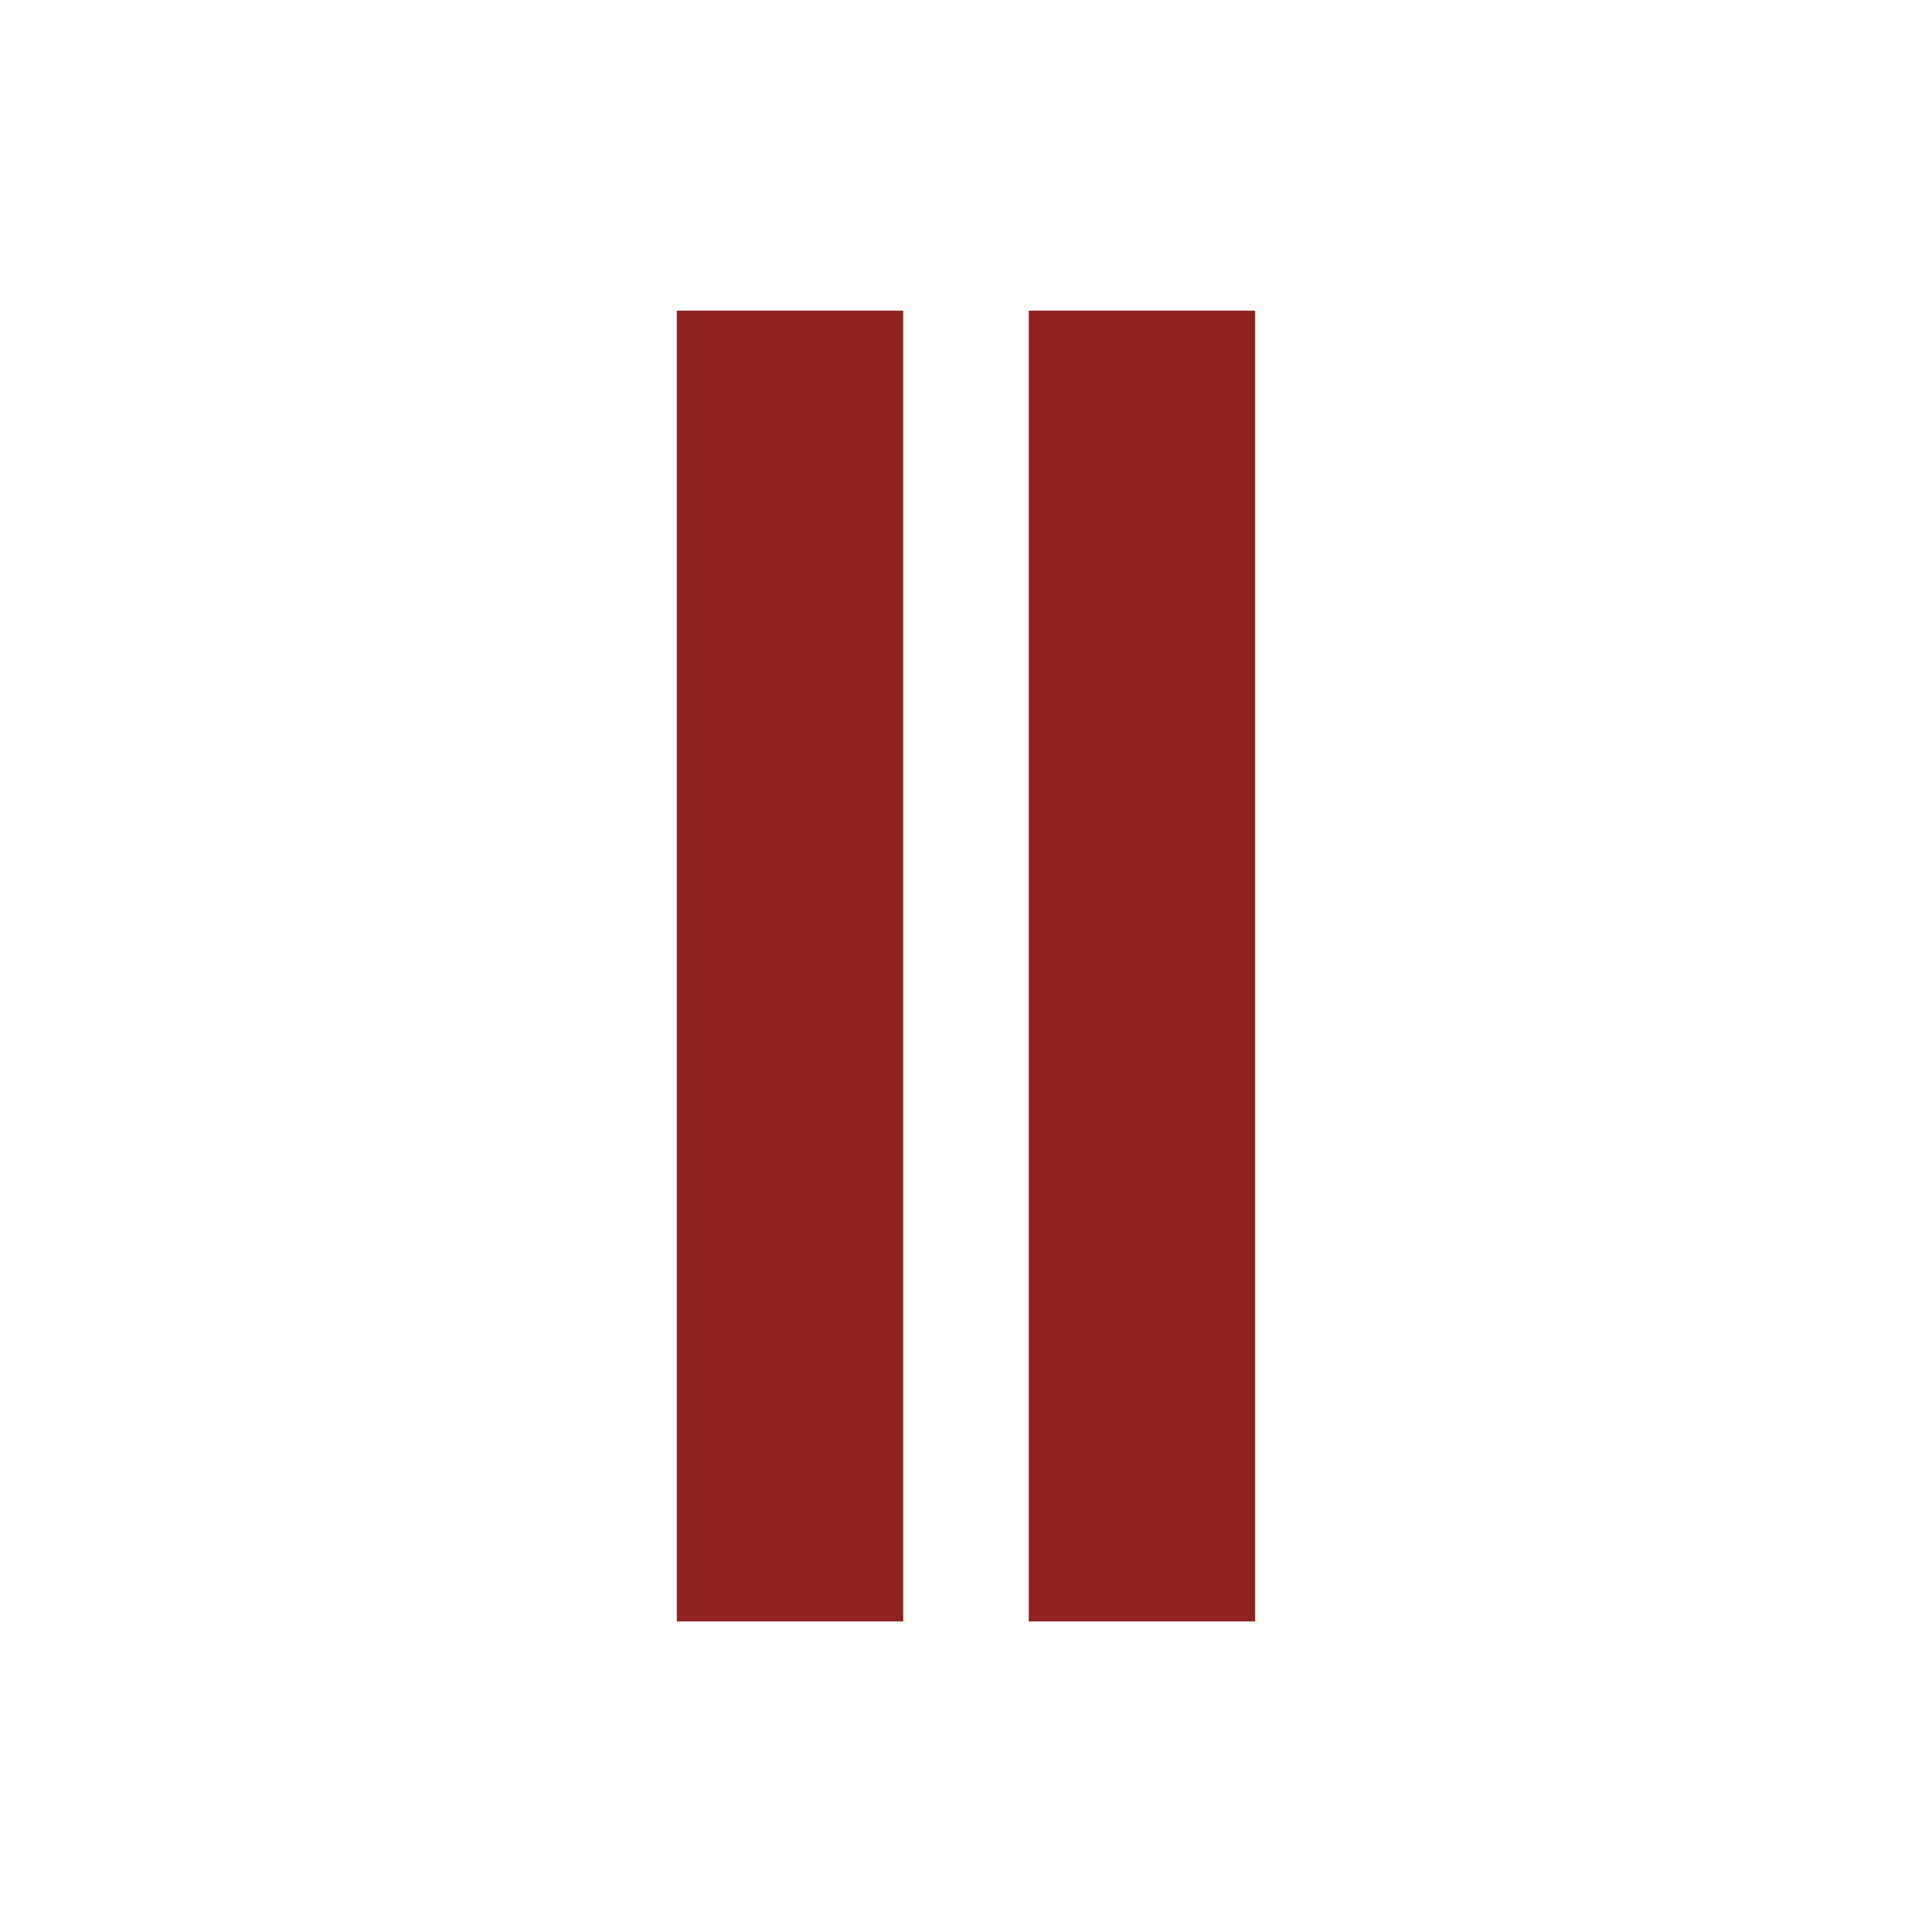 <?xml version="1.0" encoding="UTF-8" standalone="no"?>
<!-- Created with Inkscape (http://www.inkscape.org/) -->

<svg
   xmlns:dc="http://purl.org/dc/elements/1.1/"
   xmlns:cc="http://creativecommons.org/ns#"
   xmlns:rdf="http://www.w3.org/1999/02/22-rdf-syntax-ns#"
   xmlns:svg="http://www.w3.org/2000/svg"
   xmlns="http://www.w3.org/2000/svg"
   xmlns:sodipodi="http://sodipodi.sourceforge.net/DTD/sodipodi-0.dtd"
   xmlns:inkscape="http://www.inkscape.org/namespaces/inkscape"
   width="20mm"
   height="20mm"
   viewBox="0 0 20 20"
   version="1.1"
   id="svg8"
   inkscape:export-filename="/home/jansorg/Projects/Go/gotime-ui/gotime-qt5/resources/images/trayicon.png"
   inkscape:export-xdpi="27.940001"
   inkscape:export-ydpi="27.940001"
   inkscape:version="0.92.2 2405546, 2018-03-11"
   sodipodi:docname="stop.svg">
  <defs
     id="defs2" />
  <sodipodi:namedview
     id="base"
     pagecolor="#ffffff"
     bordercolor="#666666"
     borderopacity="1.0"
     inkscape:pageopacity="0.0"
     inkscape:pageshadow="2"
     inkscape:zoom="11.075102"
     inkscape:cx="21.164078"
     inkscape:cy="37.795276"
     inkscape:document-units="mm"
     inkscape:current-layer="g820"
     showgrid="false"
     units="mm"
     width="20mm"
     inkscape:window-width="2560"
     inkscape:window-height="1369"
     inkscape:window-x="0"
     inkscape:window-y="0"
     inkscape:window-maximized="1" />
  <g
     inkscape:label="Ebene 1"
     inkscape:groupmode="layer"
     id="layer1"
     transform="translate(0,-277)">
    <g
       id="g820">
      <g
         id="g824"
         transform="matrix(1.721,0,0,1,-0.888,-0.396)">
        <rect
           style="fill:#800000;fill-opacity:0.867;stroke:none;stroke-width:0.465;stroke-miterlimit:4;stroke-dasharray:none;stroke-opacity:1;paint-order:normal"
           id="rect814"
           width="1.362"
           height="13.569"
           x="4.587"
           y="280.612" />
        <rect
           y="280.612"
           x="6.704"
           height="13.569"
           width="1.362"
           id="rect816"
           style="fill:#800000;fill-opacity:0.867;stroke:none;stroke-width:0.465;stroke-miterlimit:4;stroke-dasharray:none;stroke-opacity:1;paint-order:normal" />
      </g>
    </g>
  </g>
</svg>
